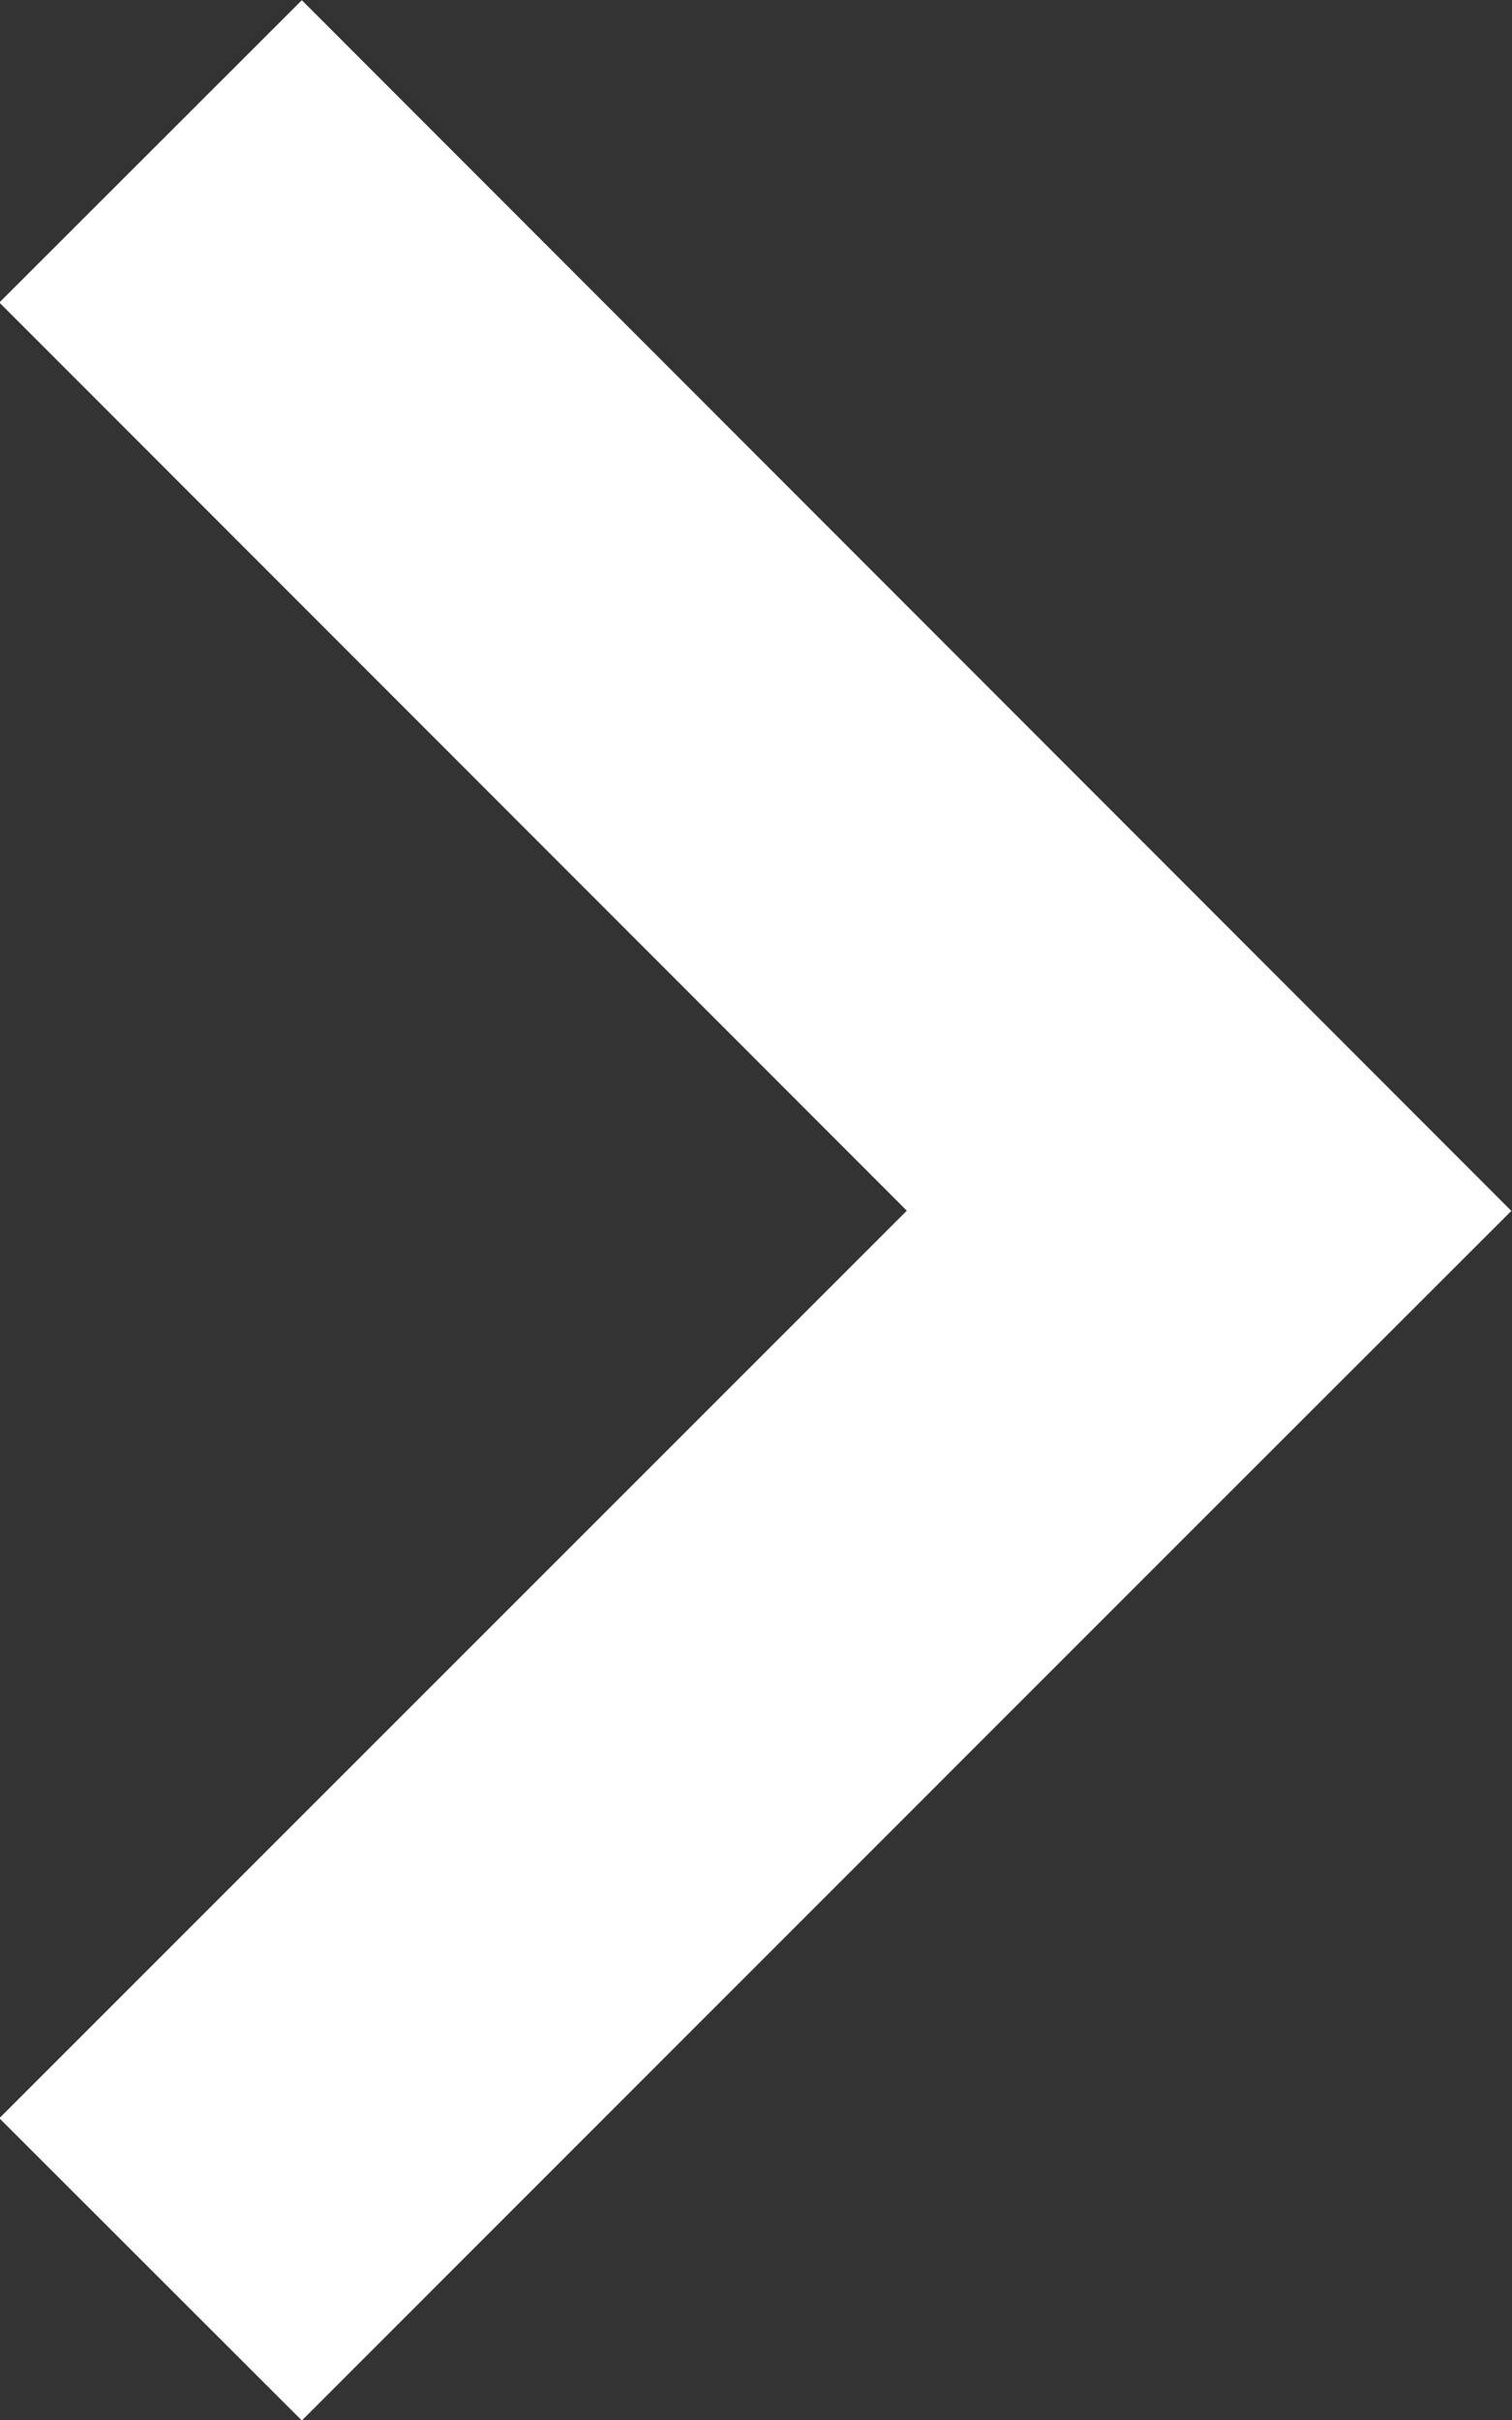 <svg xmlns="http://www.w3.org/2000/svg" width="7.068" height="11.313" viewBox="0 0 7.068 11.313">
  <rect x="0" y="0" width="7.068" height="11.313" fill="#333333" stroke="none"/>
  <path id="합치기_32" data-name="합치기 32" d="M16024.948,18650.6l-4.241-4.24,1.413-1.414,4.242,4.242,4.245-4.242,1.413,1.414-5.659,5.654Z" transform="translate(-18644.949 16032.021) rotate(-90)" fill="#fff"/>
</svg>
